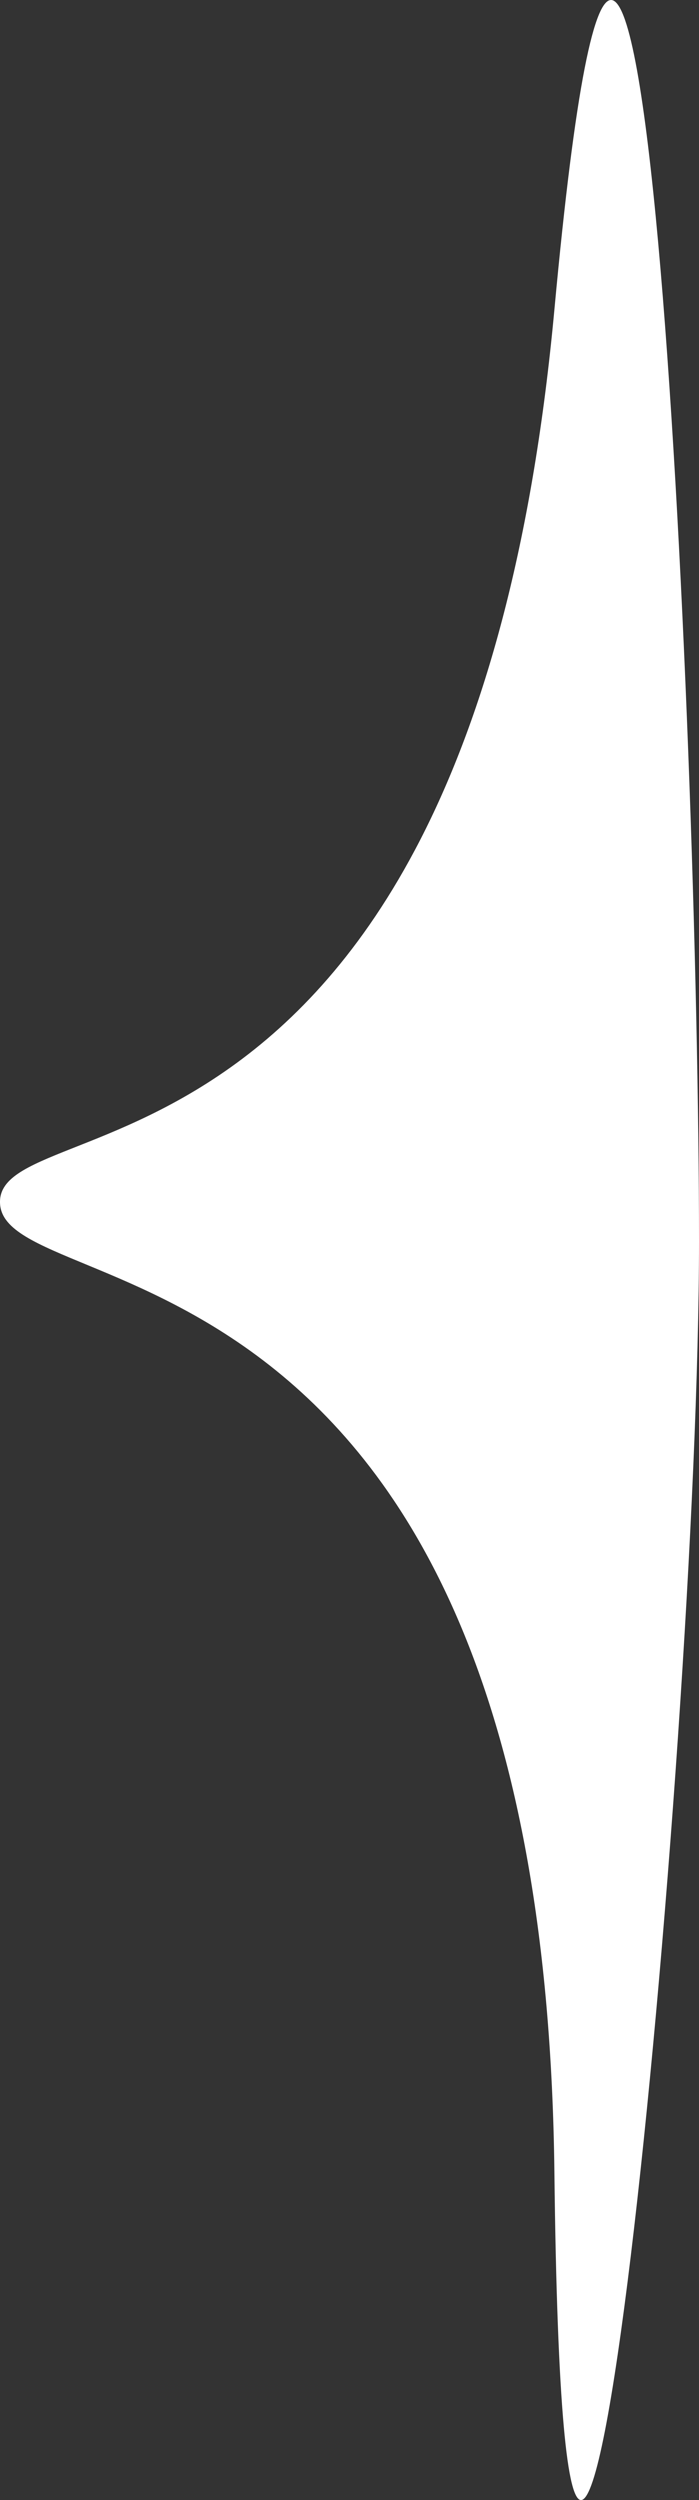 <svg xmlns="http://www.w3.org/2000/svg" viewBox="0 0 69.819 249.649">
  <rect x="0" y="0" width="69.819" height="249.649" fill="#333333" stroke="none"/>
  <defs>
    <style>
      .cls-1 {
        fill: #fff;
      }
    </style>
  </defs>
  <path id="liec_arrow" data-name="liec_arrow" class="cls-1" d="M-6.974,0C1.4-90.567,7.469,41.638,7.469,93S-5.884,280.9-6.974,186-61.528,99.653-62.34,89.354-15.35,90.567-6.974,0Z" transform="translate(62.35 30.917)"/>
</svg>
